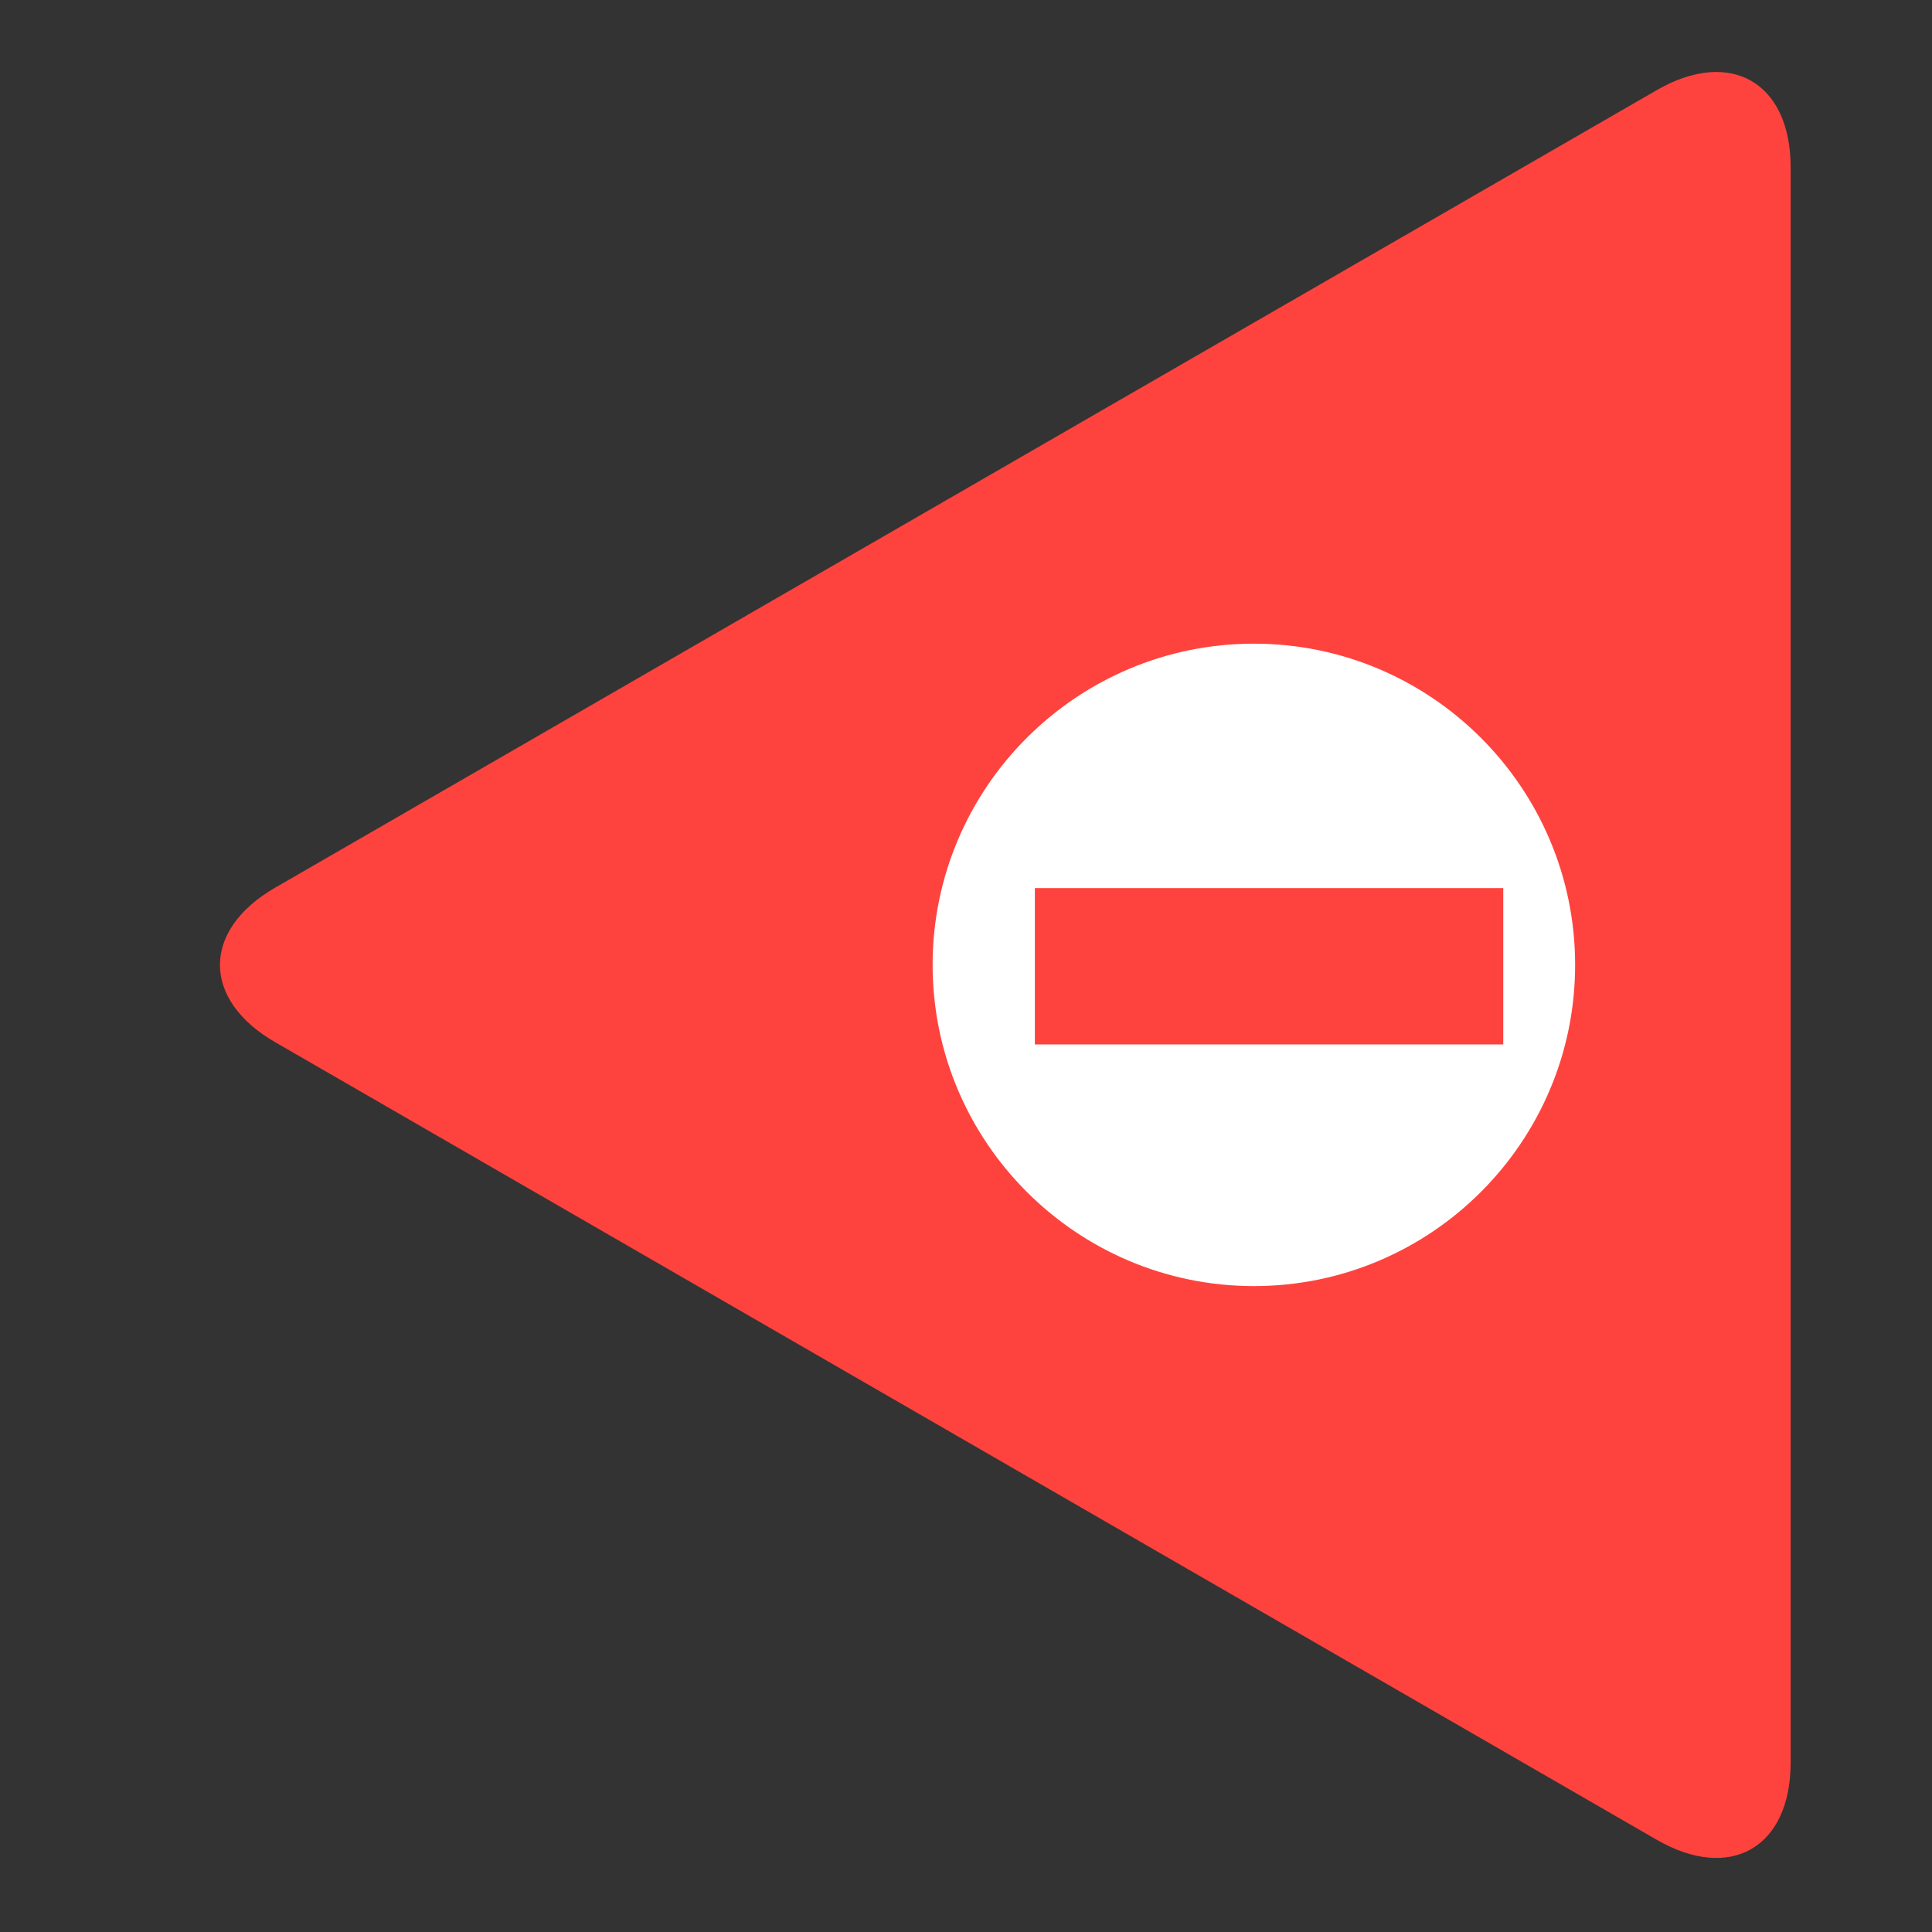 <?xml version="1.0" encoding="utf-8"?>
<!-- Generator: Adobe Illustrator 16.0.0, SVG Export Plug-In . SVG Version: 6.00 Build 0)  -->
<!DOCTYPE svg PUBLIC "-//W3C//DTD SVG 1.1//EN" "http://www.w3.org/Graphics/SVG/1.1/DTD/svg11.dtd">
<svg version="1.1" id="Layer_1" xmlns="http://www.w3.org/2000/svg" xmlns:xlink="http://www.w3.org/1999/xlink" x="0px" y="0px"
	 width="25px" height="25px" viewBox="0 0 25 25" enable-background="new 0 0 25 25" xml:space="preserve">
<rect x="0" y="0" width="25" height="25" fill="#333333" stroke="none"/>
<g>
	<g>
		<path fill="#FE433E" d="M3.561,13.486c-0.953-0.55-0.953-1.45,0-2l7.207-4.161c0.953-0.55,2.511-1.45,3.464-2l7.207-4.159
			c0.953-0.55,1.732-0.1,1.732,1v8.32c0,1.1,0,2.9,0,4v8.321c0,1.1-0.779,1.55-1.732,1l-7.207-4.16c-0.953-0.55-2.511-1.45-3.464-2
			L3.561,13.486z"/>
	</g>
	<g>
		<path fill="#FFFFFF" d="M11.298,12.415c0-2.721,2.206-4.925,4.928-4.925c2.721,0,4.926,2.204,4.926,4.925
			c0,2.723-2.205,4.928-4.926,4.928C13.504,17.343,11.298,15.138,11.298,12.415z"/>
		<g>
			<g>
				<g>
					<path fill="#FE433E" d="M16.226,17.818c2.94,0,5.334-2.391,5.334-5.332c0-2.94-2.394-5.333-5.334-5.333
						c-2.941,0-5.335,2.393-5.335,5.333C10.891,15.428,13.284,17.818,16.226,17.818z M16.226,8.329c2.291,0,4.156,1.864,4.156,4.157
						c0,2.292-1.865,4.156-4.156,4.156c-2.293,0-4.158-1.864-4.158-4.156C12.067,10.193,13.933,8.329,16.226,8.329z"/>
				</g>
			</g>
			<g>
				<path fill="#FE433E" d="M13.391,13.515v-2.023h6.061v2.023H13.391z"/>
			</g>
		</g>
	</g>
</g>
</svg>
